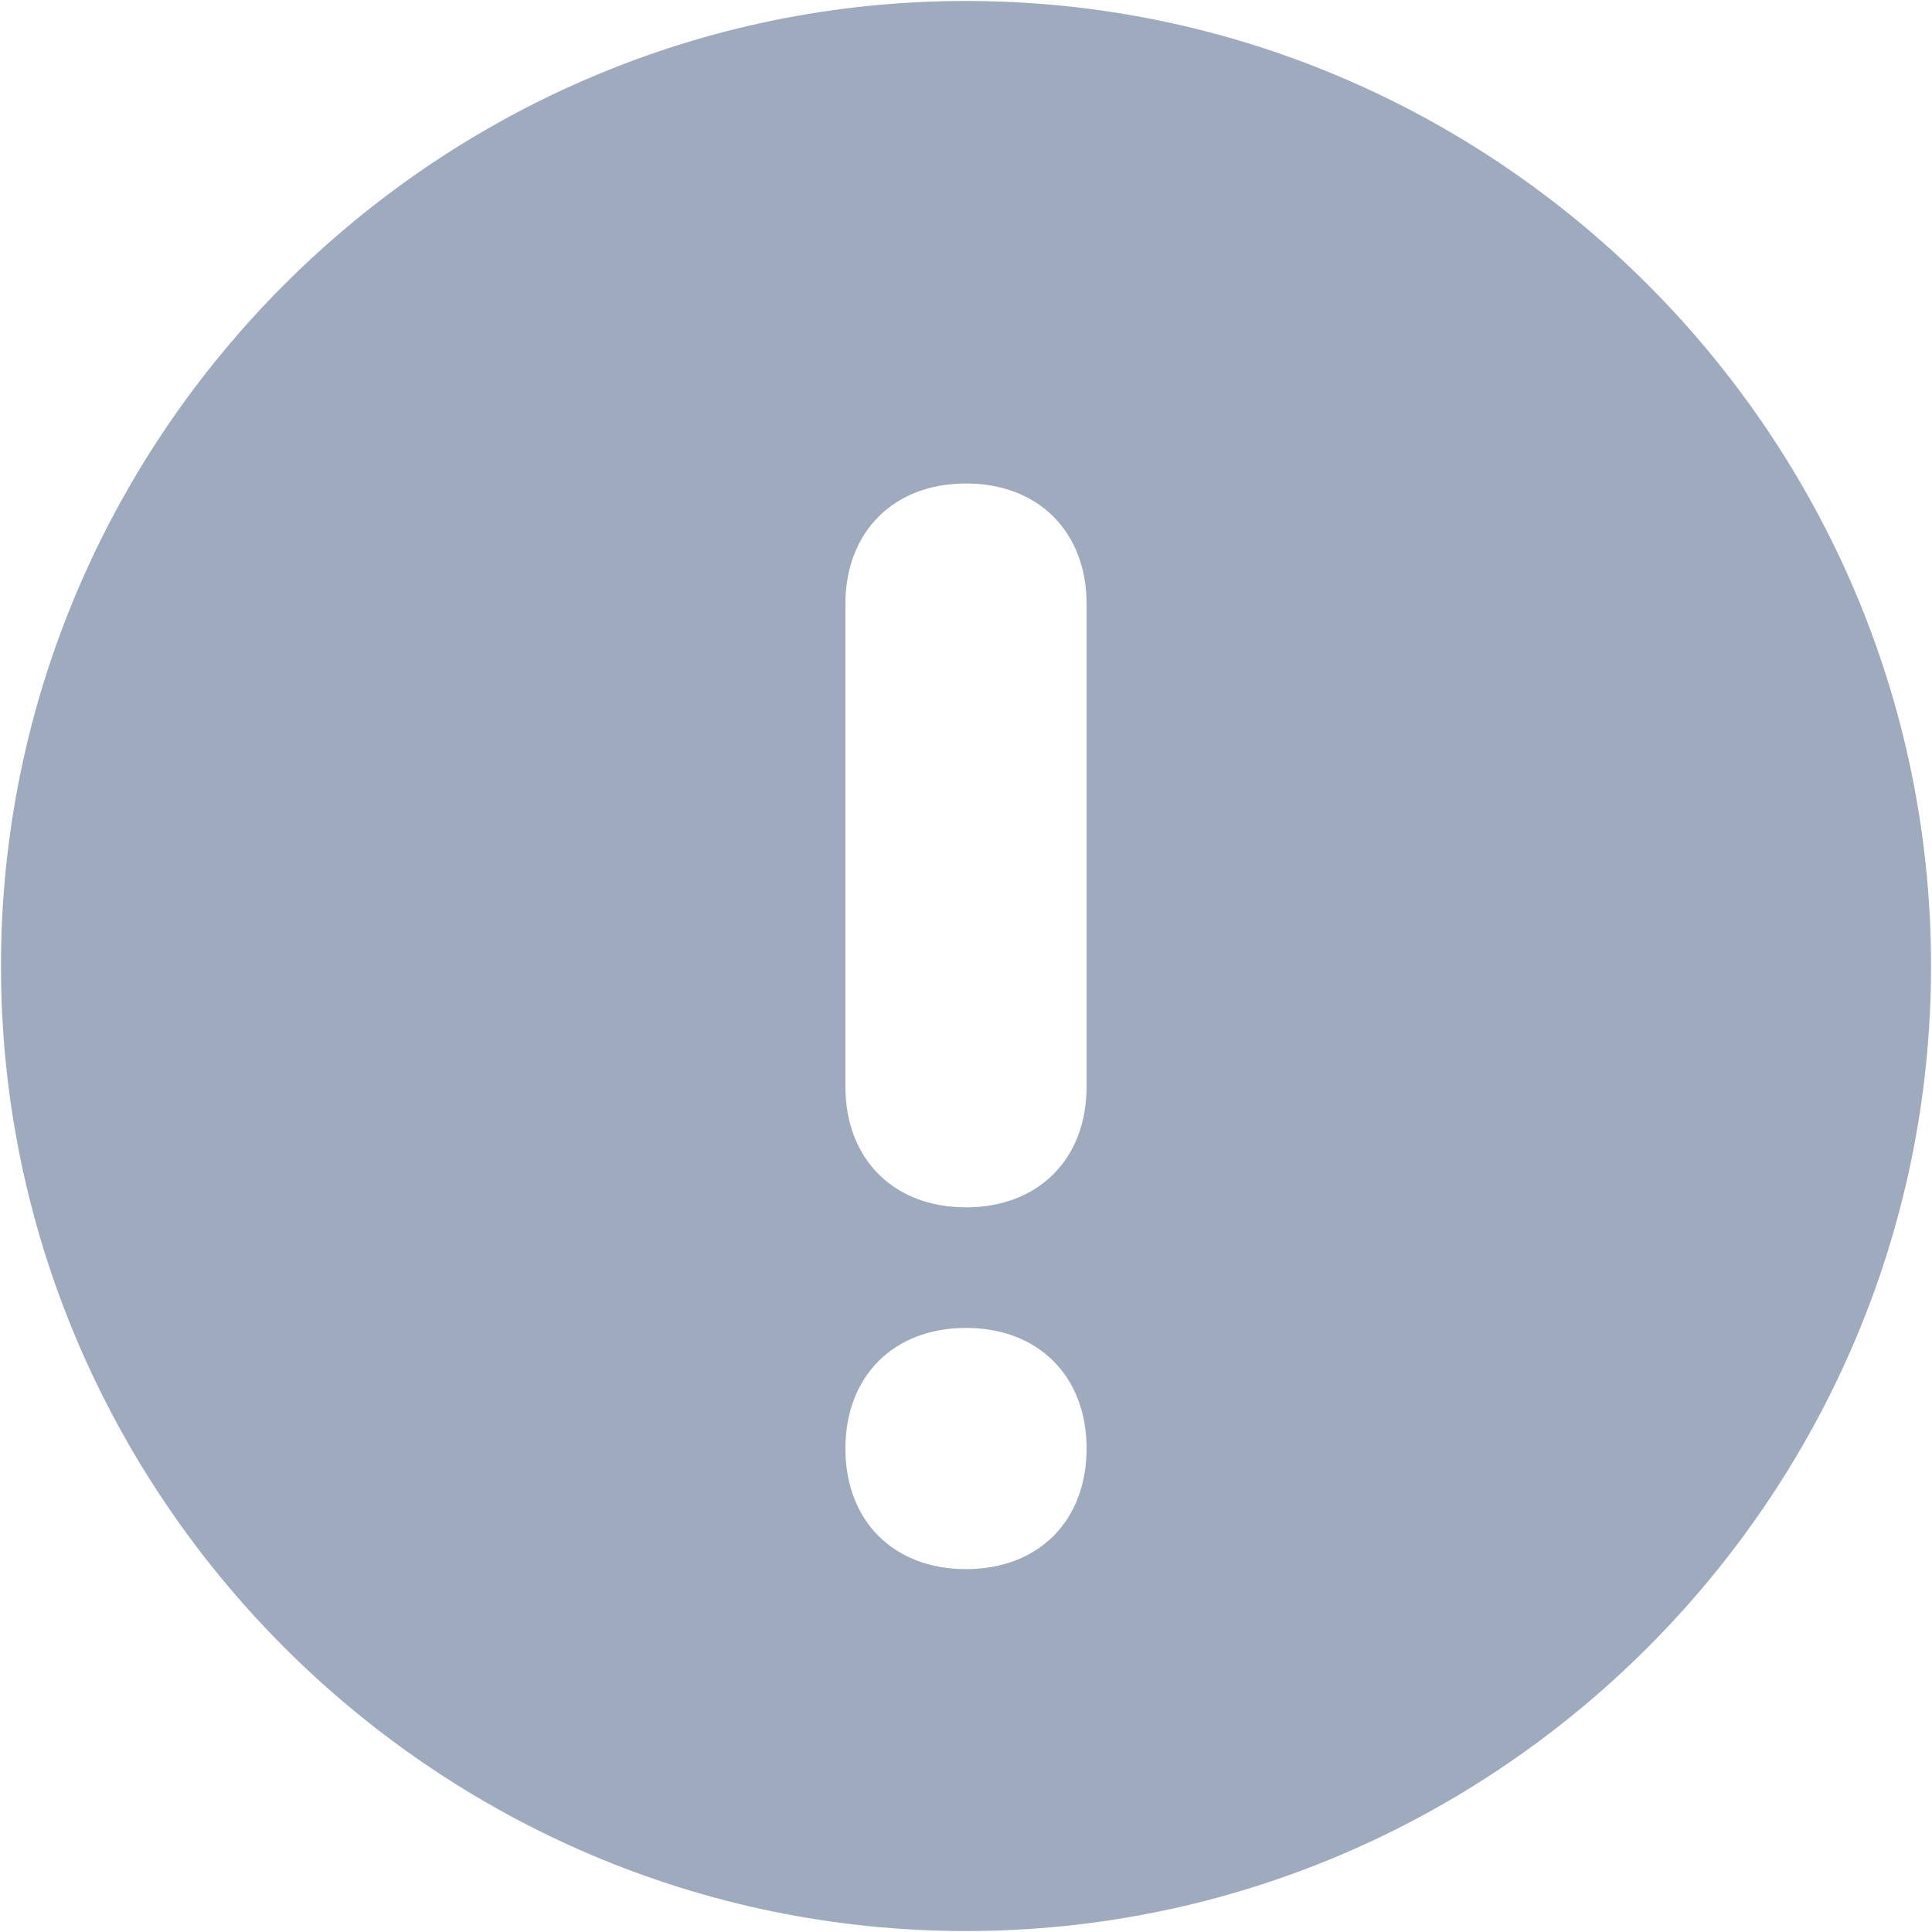 <?xml version="1.0" encoding="UTF-8"?>
<svg width="12px" height="12px" viewBox="0 0 12 12" version="1.1" xmlns="http://www.w3.org/2000/svg" xmlns:xlink="http://www.w3.org/1999/xlink">
    <!-- Generator: Sketch 52.1 (67048) - http://www.bohemiancoding.com/sketch -->
    <title>34icon_warning</title>
    <desc>Created with Sketch.</desc>
    <g id="34icon_warning" stroke="none" stroke-width="1" fill="none" fill-rule="evenodd">
        <g id="警告" fill="#9EABBE" fill-rule="nonzero">
            <path d="M6,0.006 C2.703,0.006 0.006,2.703 0.006,6 C0.006,9.297 2.703,11.994 6,11.994 C9.297,11.994 11.994,9.297 11.994,6 C11.994,2.703 9.297,0.006 6,0.006 Z M6,9.746 C5.55,9.746 5.251,9.447 5.251,8.997 C5.251,8.548 5.55,8.248 6,8.248 C6.45,8.248 6.749,8.548 6.749,8.997 C6.749,9.447 6.45,9.746 6,9.746 Z M6.749,6.749 C6.749,7.199 6.45,7.499 6,7.499 C5.55,7.499 5.251,7.199 5.251,6.749 L5.251,3.752 C5.251,3.303 5.55,3.003 6,3.003 C6.45,3.003 6.749,3.303 6.749,3.752 L6.749,6.749 Z" id="Shape"></path>
        </g>
    </g>
</svg>